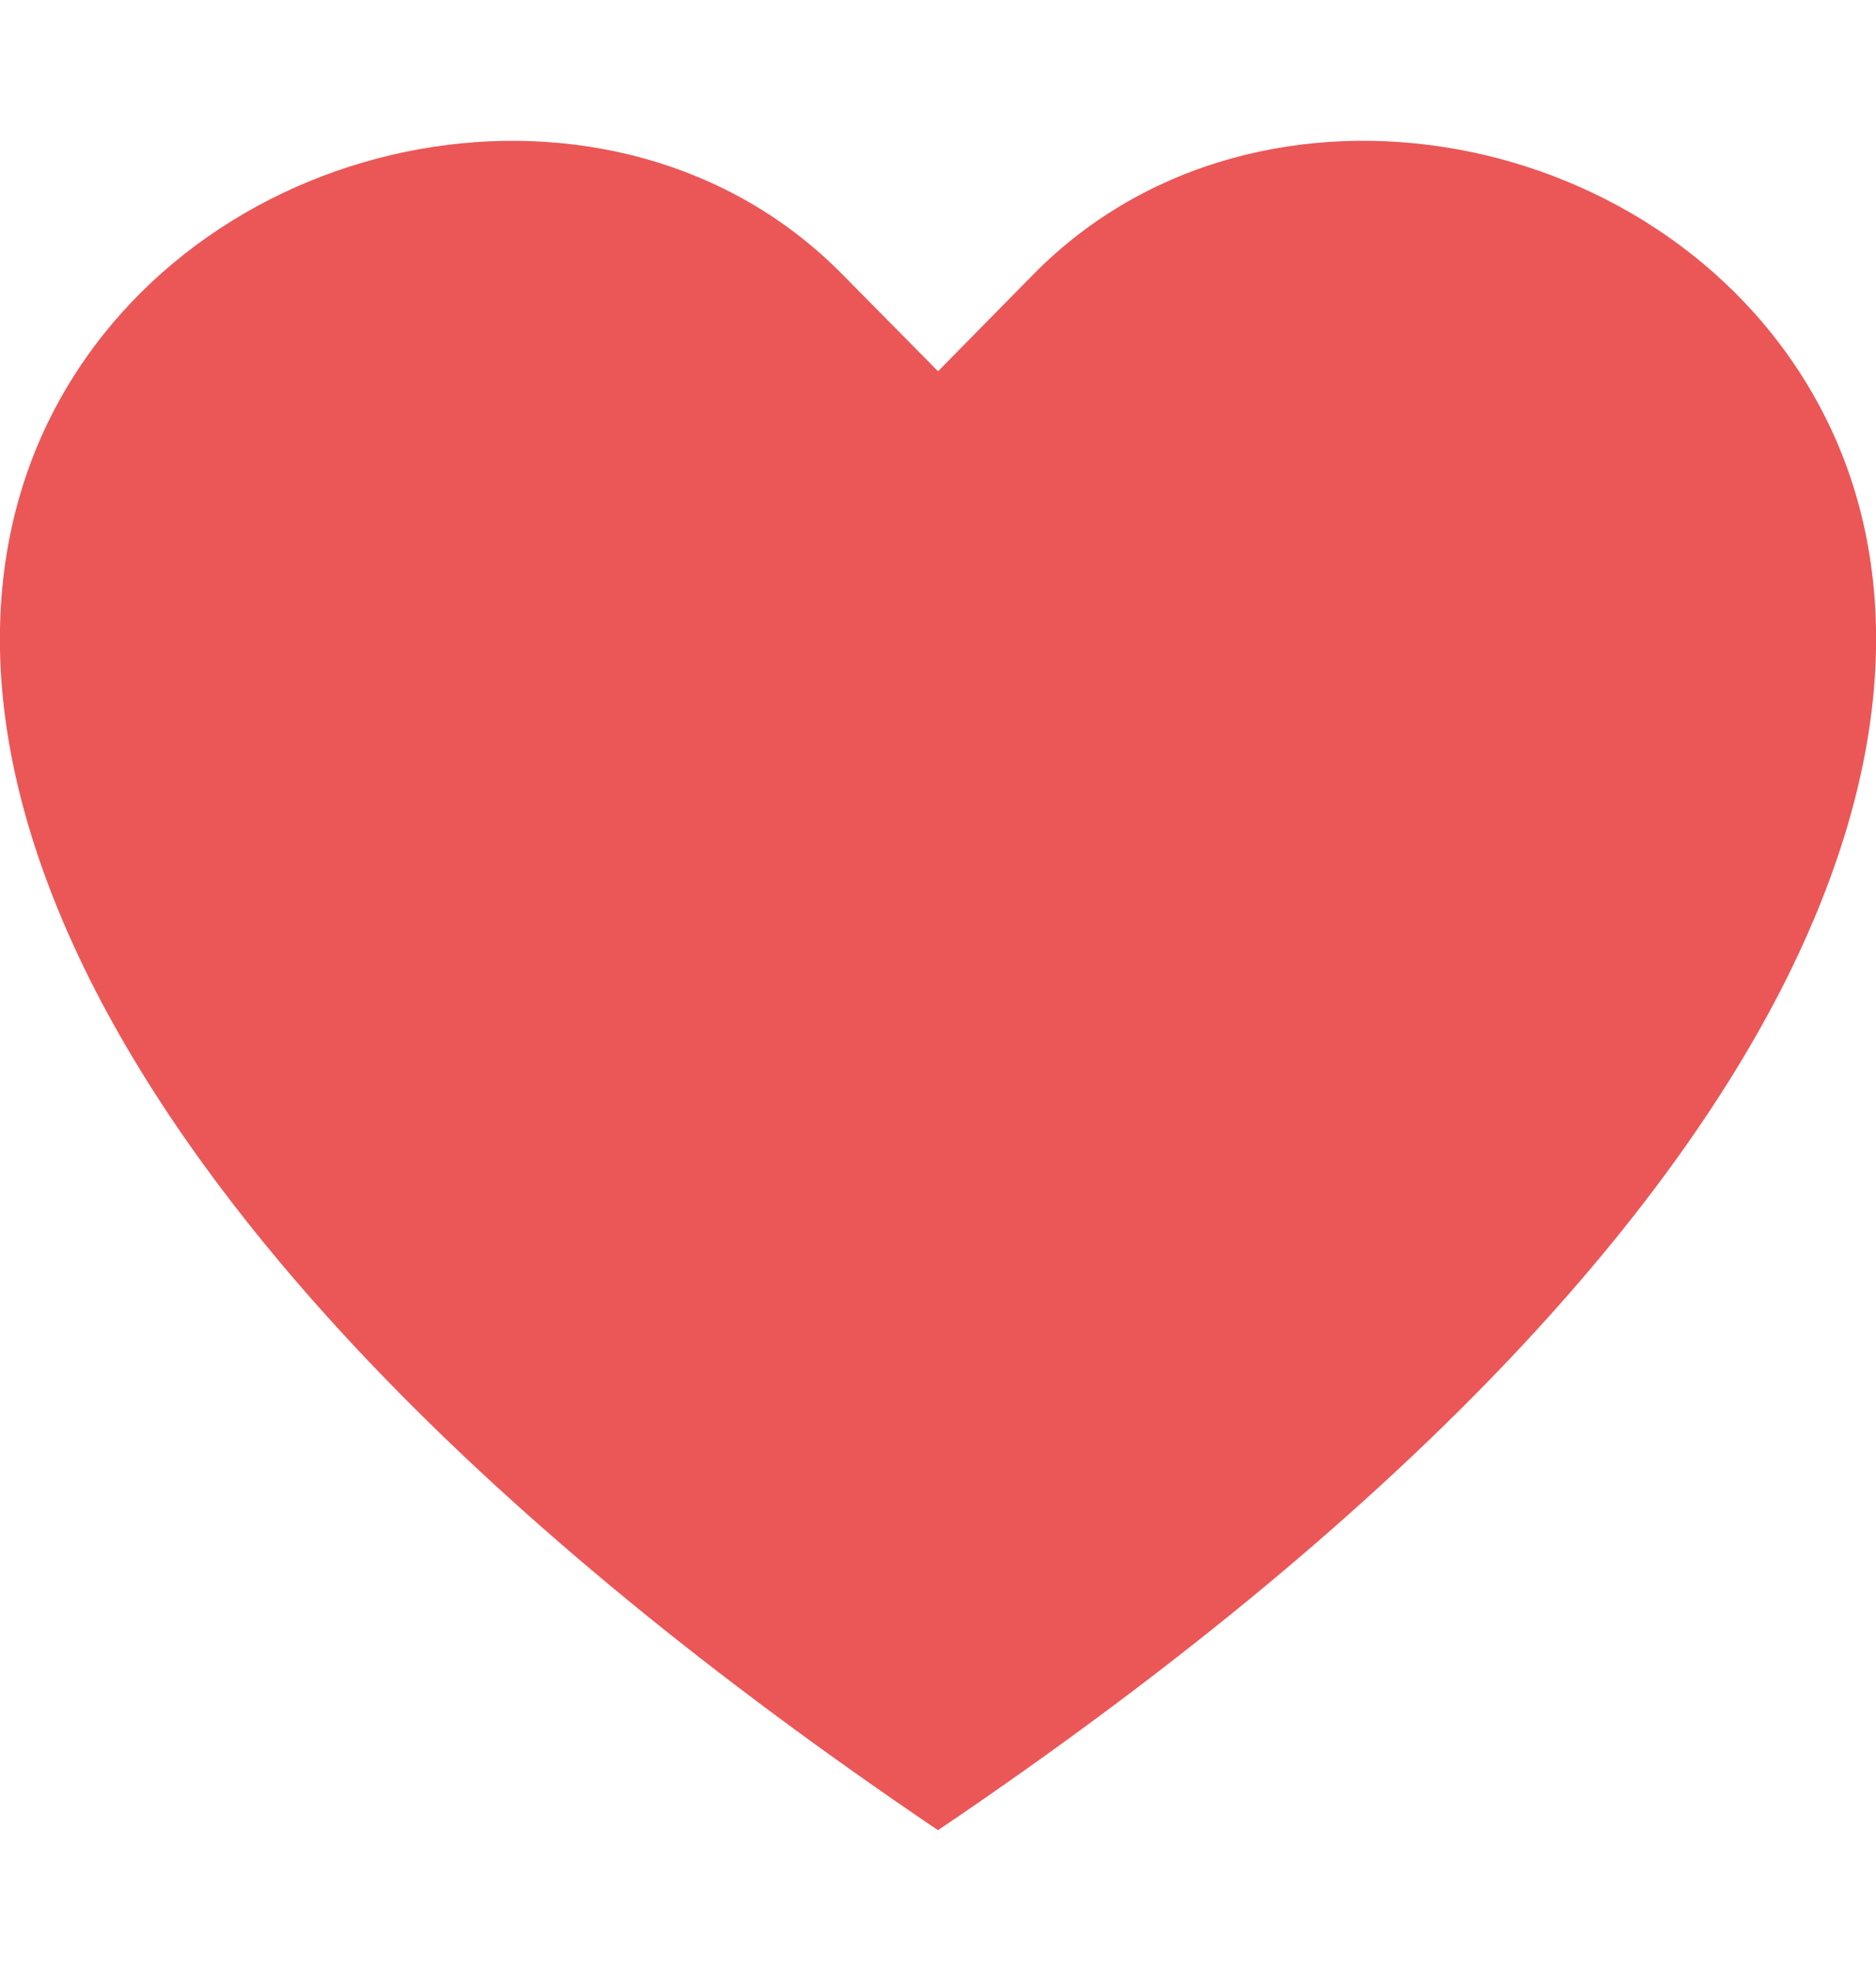 <svg width="20" height="21" fill="none" xmlns="http://www.w3.org/2000/svg"><path d="M10 3.955L8.975 2.918C6.57.483 2.162 1.323.57 4.383c-.747 1.44-.916 3.518.448 6.172C2.334 13.109 5.067 16.167 10 19.5c4.933-3.333 7.665-6.39 8.982-8.945 1.363-2.655 1.196-4.732.447-6.17-1.591-3.061-6-3.903-8.405-1.469L10 3.956z" fill="#EB5757"/></svg>